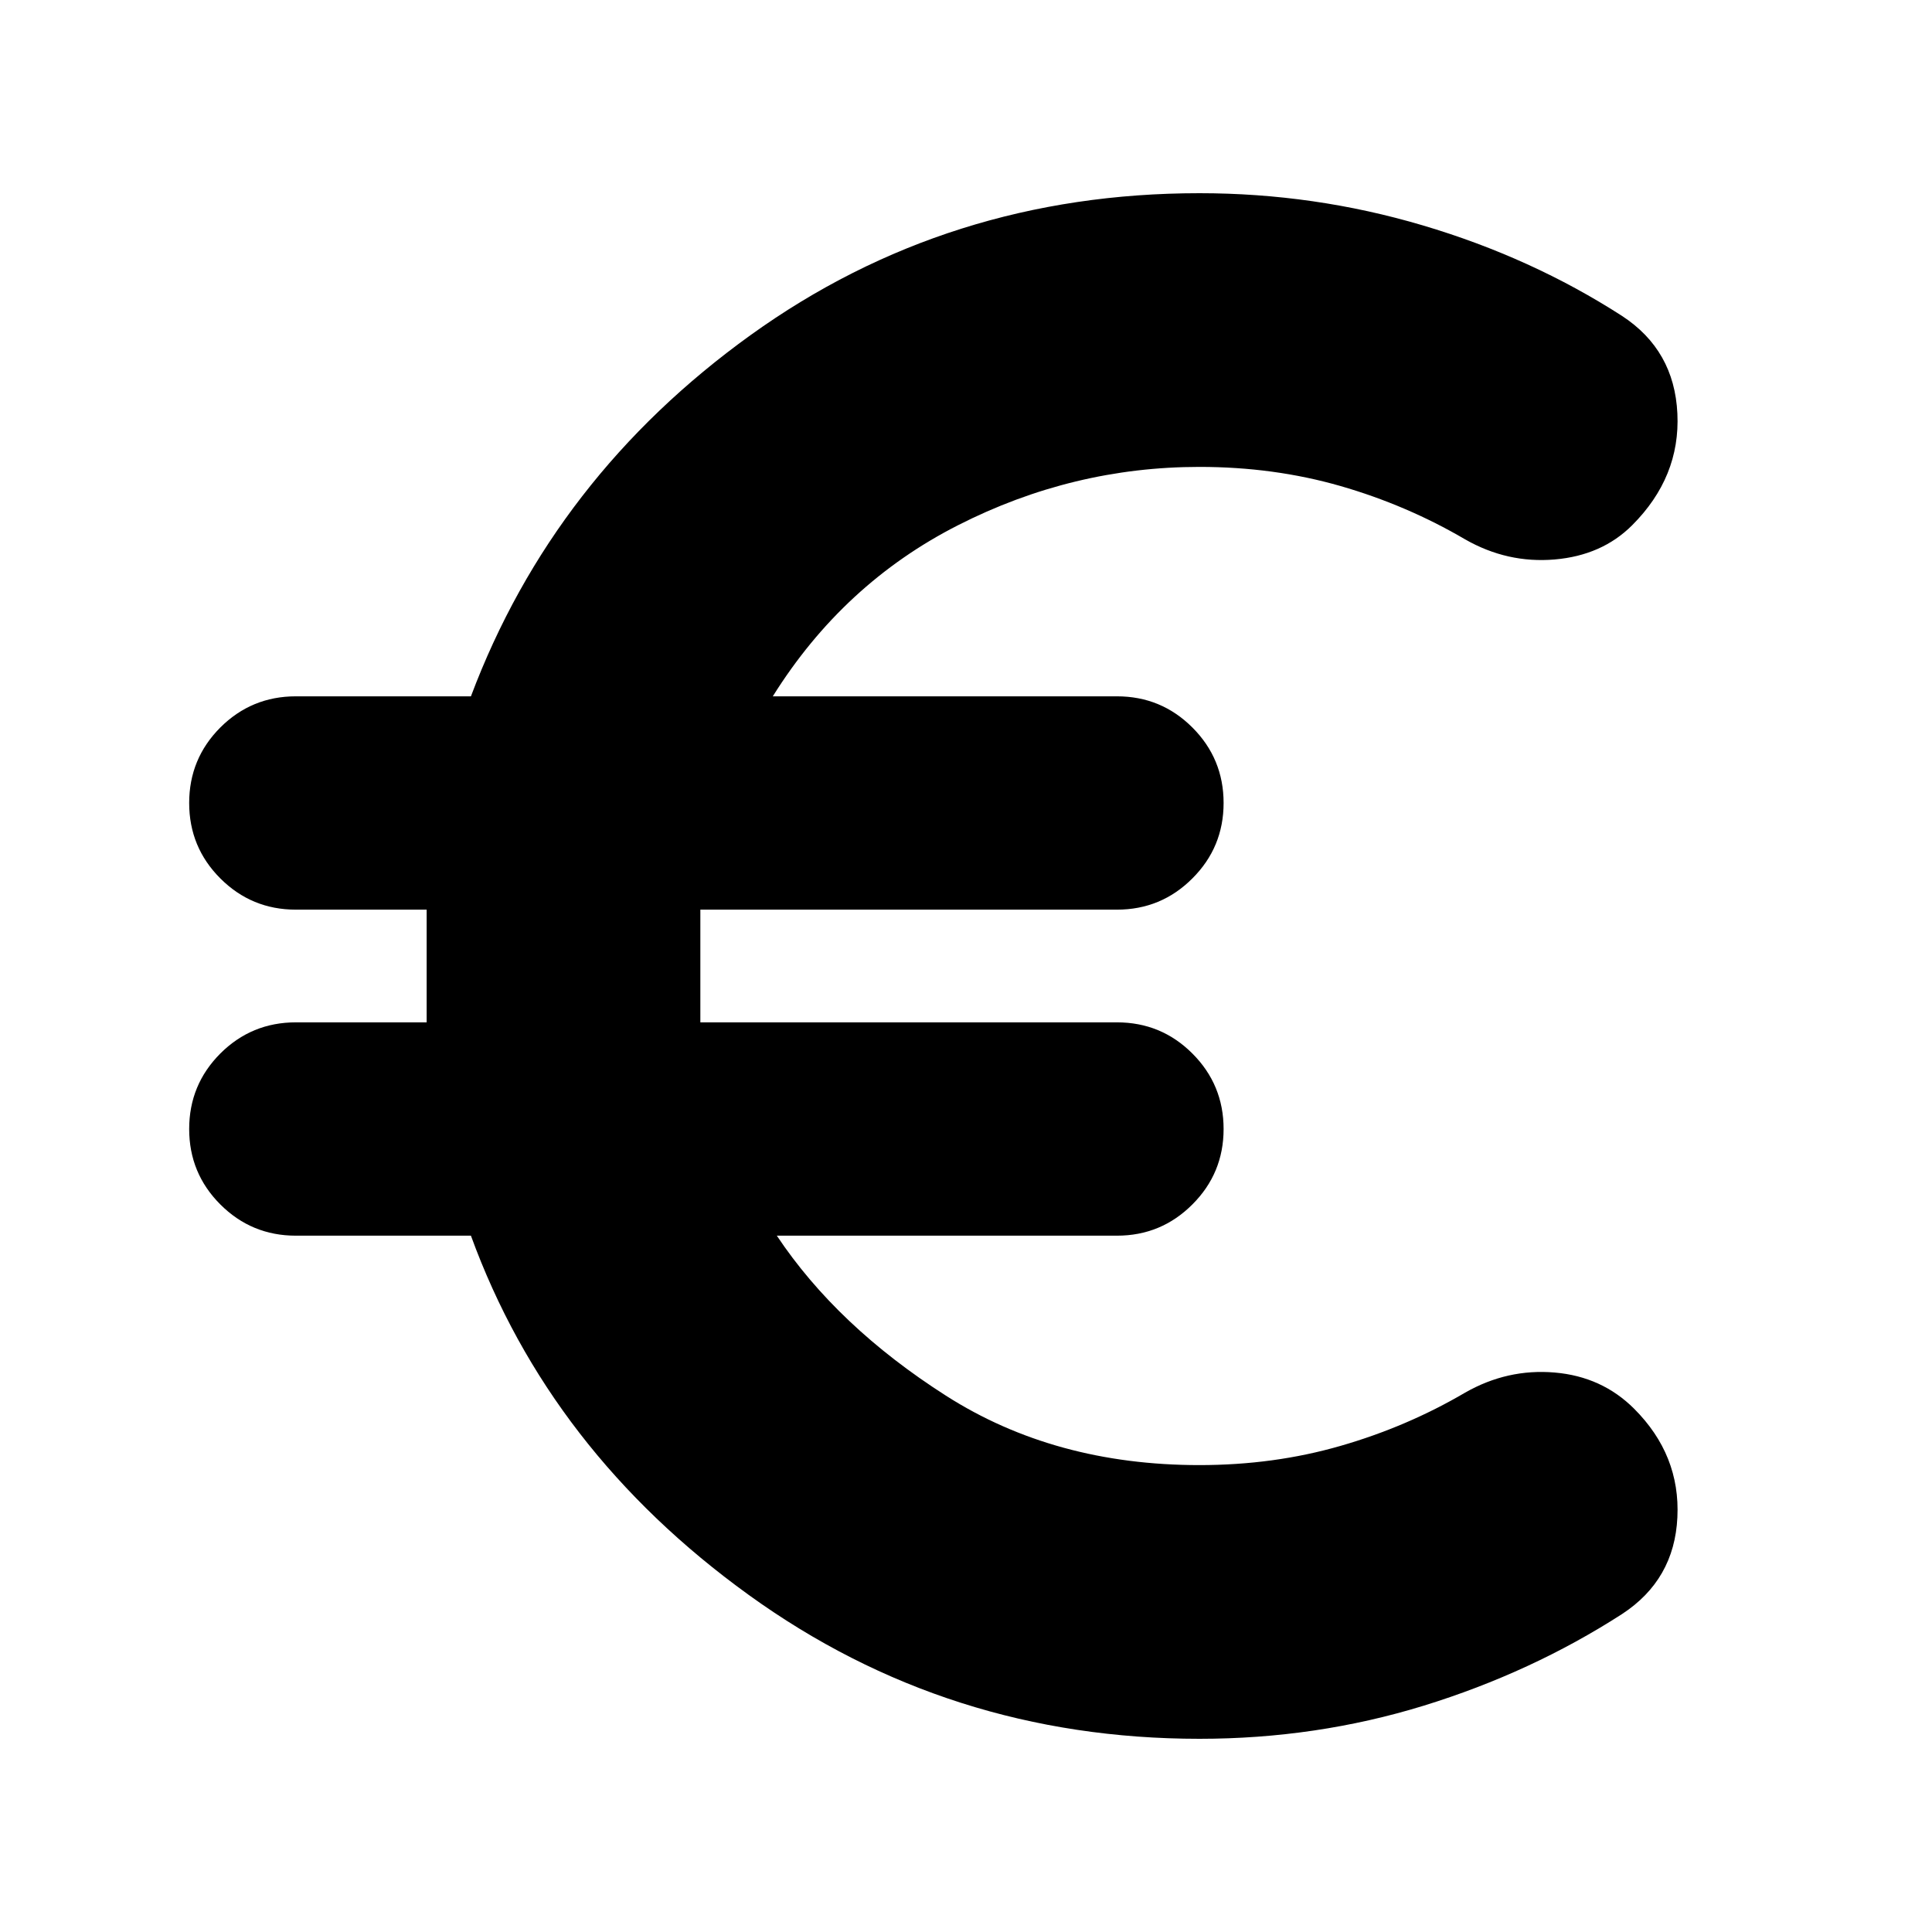 <svg xmlns="http://www.w3.org/2000/svg" height="24" width="24"><path d="M14.9 21.6Q11.775 21.6 9.3 19.812Q6.825 18.025 5.85 15.35H3.675Q3.125 15.35 2.737 14.962Q2.35 14.575 2.35 14.025Q2.35 13.475 2.737 13.087Q3.125 12.7 3.675 12.7H5.3Q5.3 12.5 5.3 12.35Q5.3 12.2 5.3 12Q5.3 11.8 5.3 11.65Q5.3 11.5 5.3 11.3H3.675Q3.125 11.3 2.737 10.912Q2.35 10.525 2.35 9.975Q2.35 9.425 2.737 9.037Q3.125 8.65 3.675 8.65H5.85Q6.875 5.925 9.325 4.162Q11.775 2.4 14.9 2.4Q16.325 2.4 17.675 2.8Q19.025 3.2 20.15 3.925Q20.8 4.35 20.837 5.137Q20.875 5.925 20.275 6.525Q19.9 6.9 19.312 6.95Q18.725 7 18.2 6.7Q17.475 6.275 16.65 6.037Q15.825 5.8 14.9 5.8Q13.325 5.8 11.9 6.525Q10.475 7.25 9.6 8.65H13.875Q14.425 8.65 14.812 9.037Q15.2 9.425 15.2 9.975Q15.2 10.525 14.812 10.912Q14.425 11.3 13.875 11.3H8.7Q8.7 11.5 8.7 11.65Q8.7 11.8 8.7 12Q8.7 12.2 8.7 12.35Q8.7 12.5 8.7 12.7H13.875Q14.425 12.7 14.812 13.087Q15.2 13.475 15.2 14.025Q15.2 14.575 14.812 14.962Q14.425 15.35 13.875 15.35H9.65Q10.4 16.475 11.75 17.337Q13.1 18.2 14.9 18.2Q15.825 18.2 16.65 17.962Q17.475 17.725 18.2 17.3Q18.725 17 19.312 17.05Q19.9 17.1 20.3 17.5Q20.875 18.075 20.837 18.85Q20.8 19.625 20.15 20.05Q19.025 20.775 17.688 21.188Q16.35 21.6 14.9 21.6Z"/></svg>